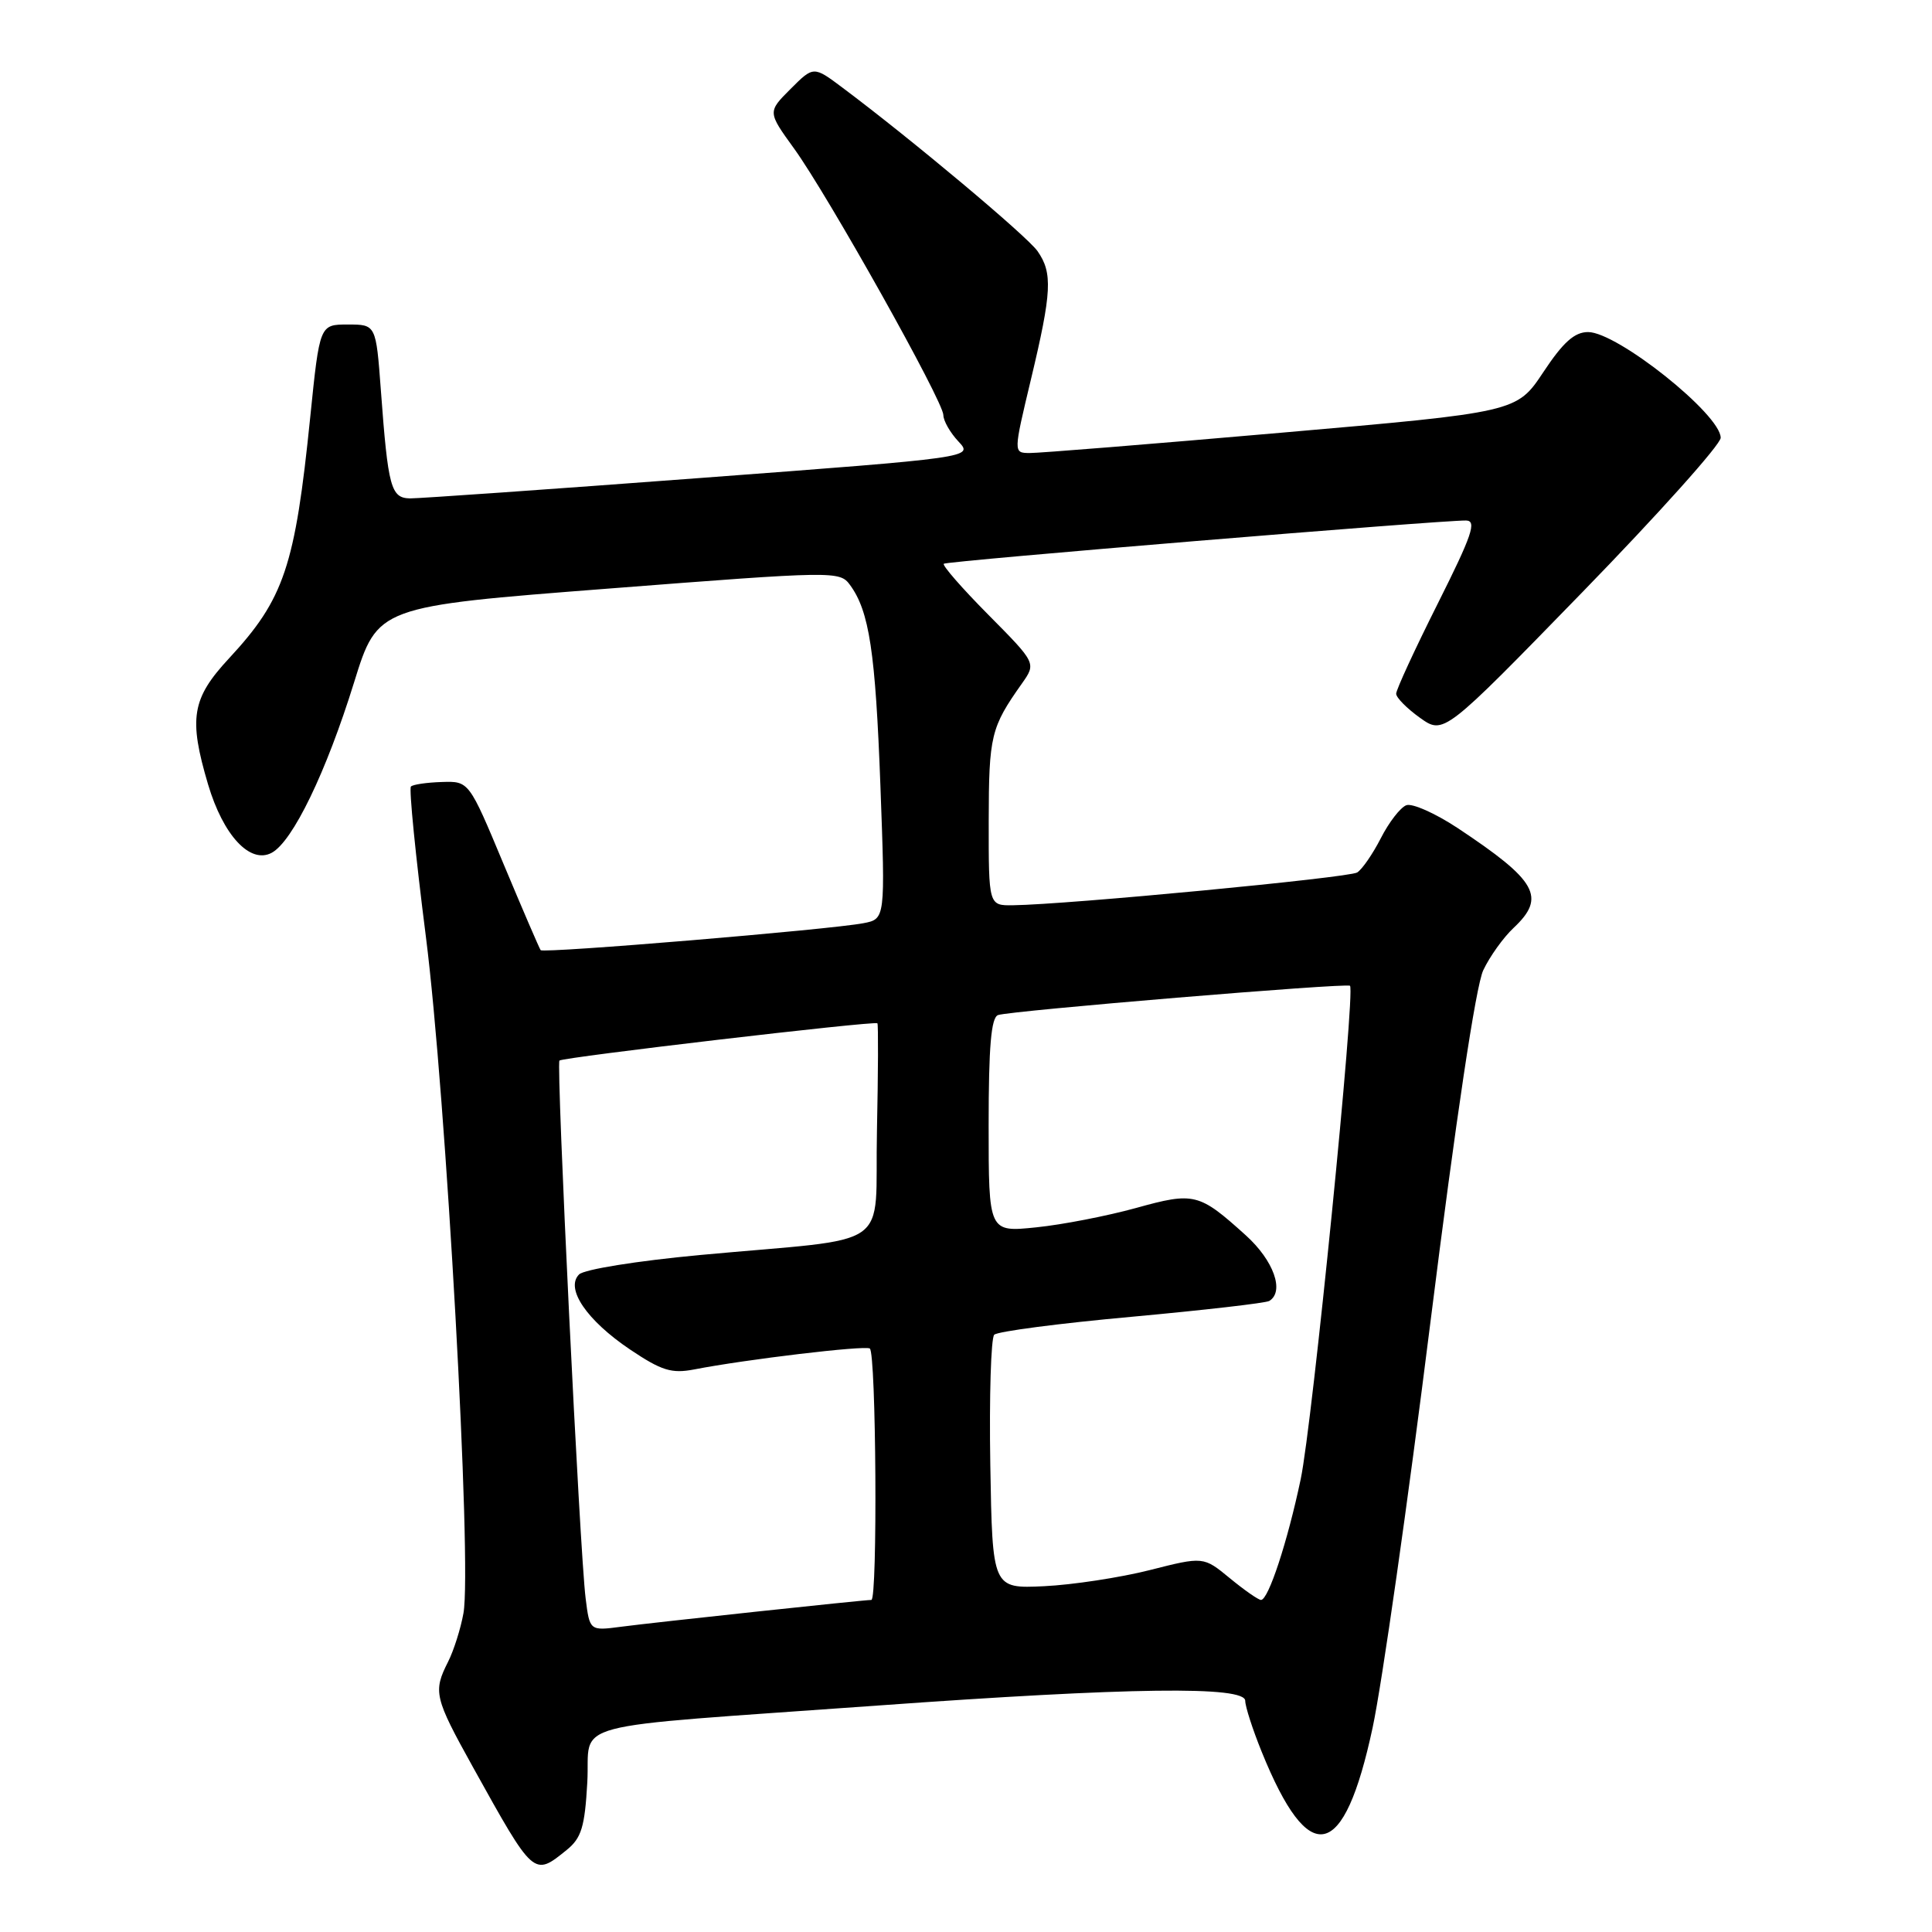 <?xml version="1.0" encoding="UTF-8" standalone="no"?>
<!DOCTYPE svg PUBLIC "-//W3C//DTD SVG 1.1//EN" "http://www.w3.org/Graphics/SVG/1.1/DTD/svg11.dtd" >
<svg xmlns="http://www.w3.org/2000/svg" xmlns:xlink="http://www.w3.org/1999/xlink" version="1.1" viewBox="0 0 256 256">
 <g >
 <path fill="currentColor"
d=" M 75.10 245.12 C 77.04 243.55 77.49 242.08 77.82 236.18 C 78.29 227.87 73.87 229.05 116.21 226.00 C 149.76 223.58 165.00 223.38 165.00 225.37 C 165.00 226.12 165.98 229.16 167.18 232.12 C 173.48 247.67 178.08 246.67 181.88 228.92 C 183.11 223.19 186.56 199.01 189.54 175.19 C 192.91 148.29 195.56 130.62 196.54 128.56 C 197.40 126.74 199.21 124.21 200.56 122.95 C 204.90 118.87 203.68 116.71 193.13 109.71 C 190.17 107.76 187.12 106.40 186.34 106.70 C 185.55 107.00 184.04 108.96 182.97 111.06 C 181.90 113.15 180.49 115.20 179.83 115.61 C 178.71 116.30 141.43 119.86 134.25 119.95 C 131.00 120.00 131.00 120.00 131.01 108.75 C 131.03 97.47 131.29 96.39 135.41 90.57 C 137.31 87.87 137.31 87.87 130.96 81.46 C 127.47 77.94 124.81 74.89 125.06 74.70 C 125.50 74.33 190.98 68.92 194.26 68.97 C 195.71 69.00 195.07 70.89 190.51 79.98 C 187.48 86.02 185.00 91.39 185.00 91.92 C 185.00 92.44 186.42 93.87 188.15 95.11 C 191.30 97.35 191.30 97.35 209.65 78.49 C 219.74 68.12 228.00 58.90 228.00 58.01 C 228.00 54.92 214.30 44.00 210.43 44.00 C 208.63 44.00 207.13 45.34 204.50 49.31 C 200.97 54.62 200.97 54.62 169.74 57.34 C 152.56 58.84 137.55 60.05 136.39 60.03 C 134.28 60.00 134.28 60.00 136.61 50.25 C 139.37 38.70 139.50 36.16 137.48 33.28 C 136.09 31.29 120.82 18.49 111.64 11.62 C 107.80 8.74 107.80 8.74 104.75 11.79 C 101.71 14.83 101.71 14.83 105.21 19.67 C 109.68 25.84 125.00 53.18 125.00 55.00 C 125.00 55.75 125.90 57.33 126.99 58.49 C 128.99 60.62 128.99 60.62 92.74 63.34 C 72.81 64.84 55.52 66.05 54.33 66.04 C 51.80 65.99 51.42 64.62 50.47 51.75 C 49.82 43.00 49.82 43.00 46.09 43.00 C 42.36 43.00 42.36 43.00 41.11 55.25 C 39.10 75.05 37.65 79.36 30.37 87.21 C 25.40 92.56 24.97 95.16 27.57 103.94 C 29.58 110.70 33.14 114.53 36.00 113.00 C 38.78 111.51 43.22 102.34 46.92 90.41 C 50.04 80.36 50.04 80.36 80.64 77.99 C 110.64 75.66 111.27 75.65 112.63 77.51 C 115.19 81.00 116.00 86.39 116.66 104.14 C 117.31 121.77 117.31 121.77 114.40 122.33 C 109.98 123.18 72.01 126.35 71.64 125.90 C 71.47 125.68 69.26 120.55 66.73 114.50 C 62.14 103.50 62.14 103.50 58.54 103.62 C 56.55 103.68 54.71 103.95 54.45 104.22 C 54.18 104.49 55.07 113.44 56.43 124.10 C 59.10 145.05 62.56 207.39 61.41 213.76 C 61.04 215.82 60.12 218.72 59.37 220.20 C 57.37 224.15 57.55 224.93 62.65 234.12 C 70.77 248.74 70.70 248.68 75.10 245.12 Z  M 77.60 211.80 C 76.82 205.62 73.68 140.99 74.13 140.53 C 74.58 140.09 115.90 135.24 116.26 135.59 C 116.39 135.72 116.36 142.14 116.20 149.86 C 115.85 166.02 118.91 163.87 92.71 166.30 C 84.38 167.08 77.40 168.20 76.73 168.87 C 74.87 170.73 77.74 174.95 83.49 178.82 C 87.66 181.62 88.99 182.03 91.97 181.46 C 98.86 180.12 114.51 178.26 115.25 178.68 C 116.10 179.17 116.30 212.00 115.46 212.00 C 114.44 212.00 86.53 214.99 82.32 215.55 C 78.14 216.10 78.14 216.10 77.60 211.80 Z  M 162.96 209.12 C 159.46 206.24 159.46 206.24 152.33 208.05 C 148.41 209.04 142.11 210.00 138.35 210.18 C 131.50 210.50 131.50 210.50 131.22 194.08 C 131.07 185.04 131.31 177.29 131.74 176.86 C 132.18 176.42 140.37 175.35 149.96 174.48 C 159.54 173.60 167.74 172.66 168.19 172.38 C 170.23 171.12 168.77 167.03 165.09 163.70 C 158.87 158.08 158.25 157.92 150.51 160.07 C 146.70 161.12 140.76 162.28 137.30 162.63 C 131.00 163.28 131.00 163.28 131.00 149.11 C 131.00 138.67 131.33 134.82 132.25 134.50 C 133.89 133.93 178.39 130.22 178.88 130.62 C 179.63 131.22 173.89 188.70 172.35 196.00 C 170.60 204.31 168.07 212.00 167.09 212.00 C 166.74 212.00 164.88 210.70 162.96 209.12 Z "/>
</g>
</svg>